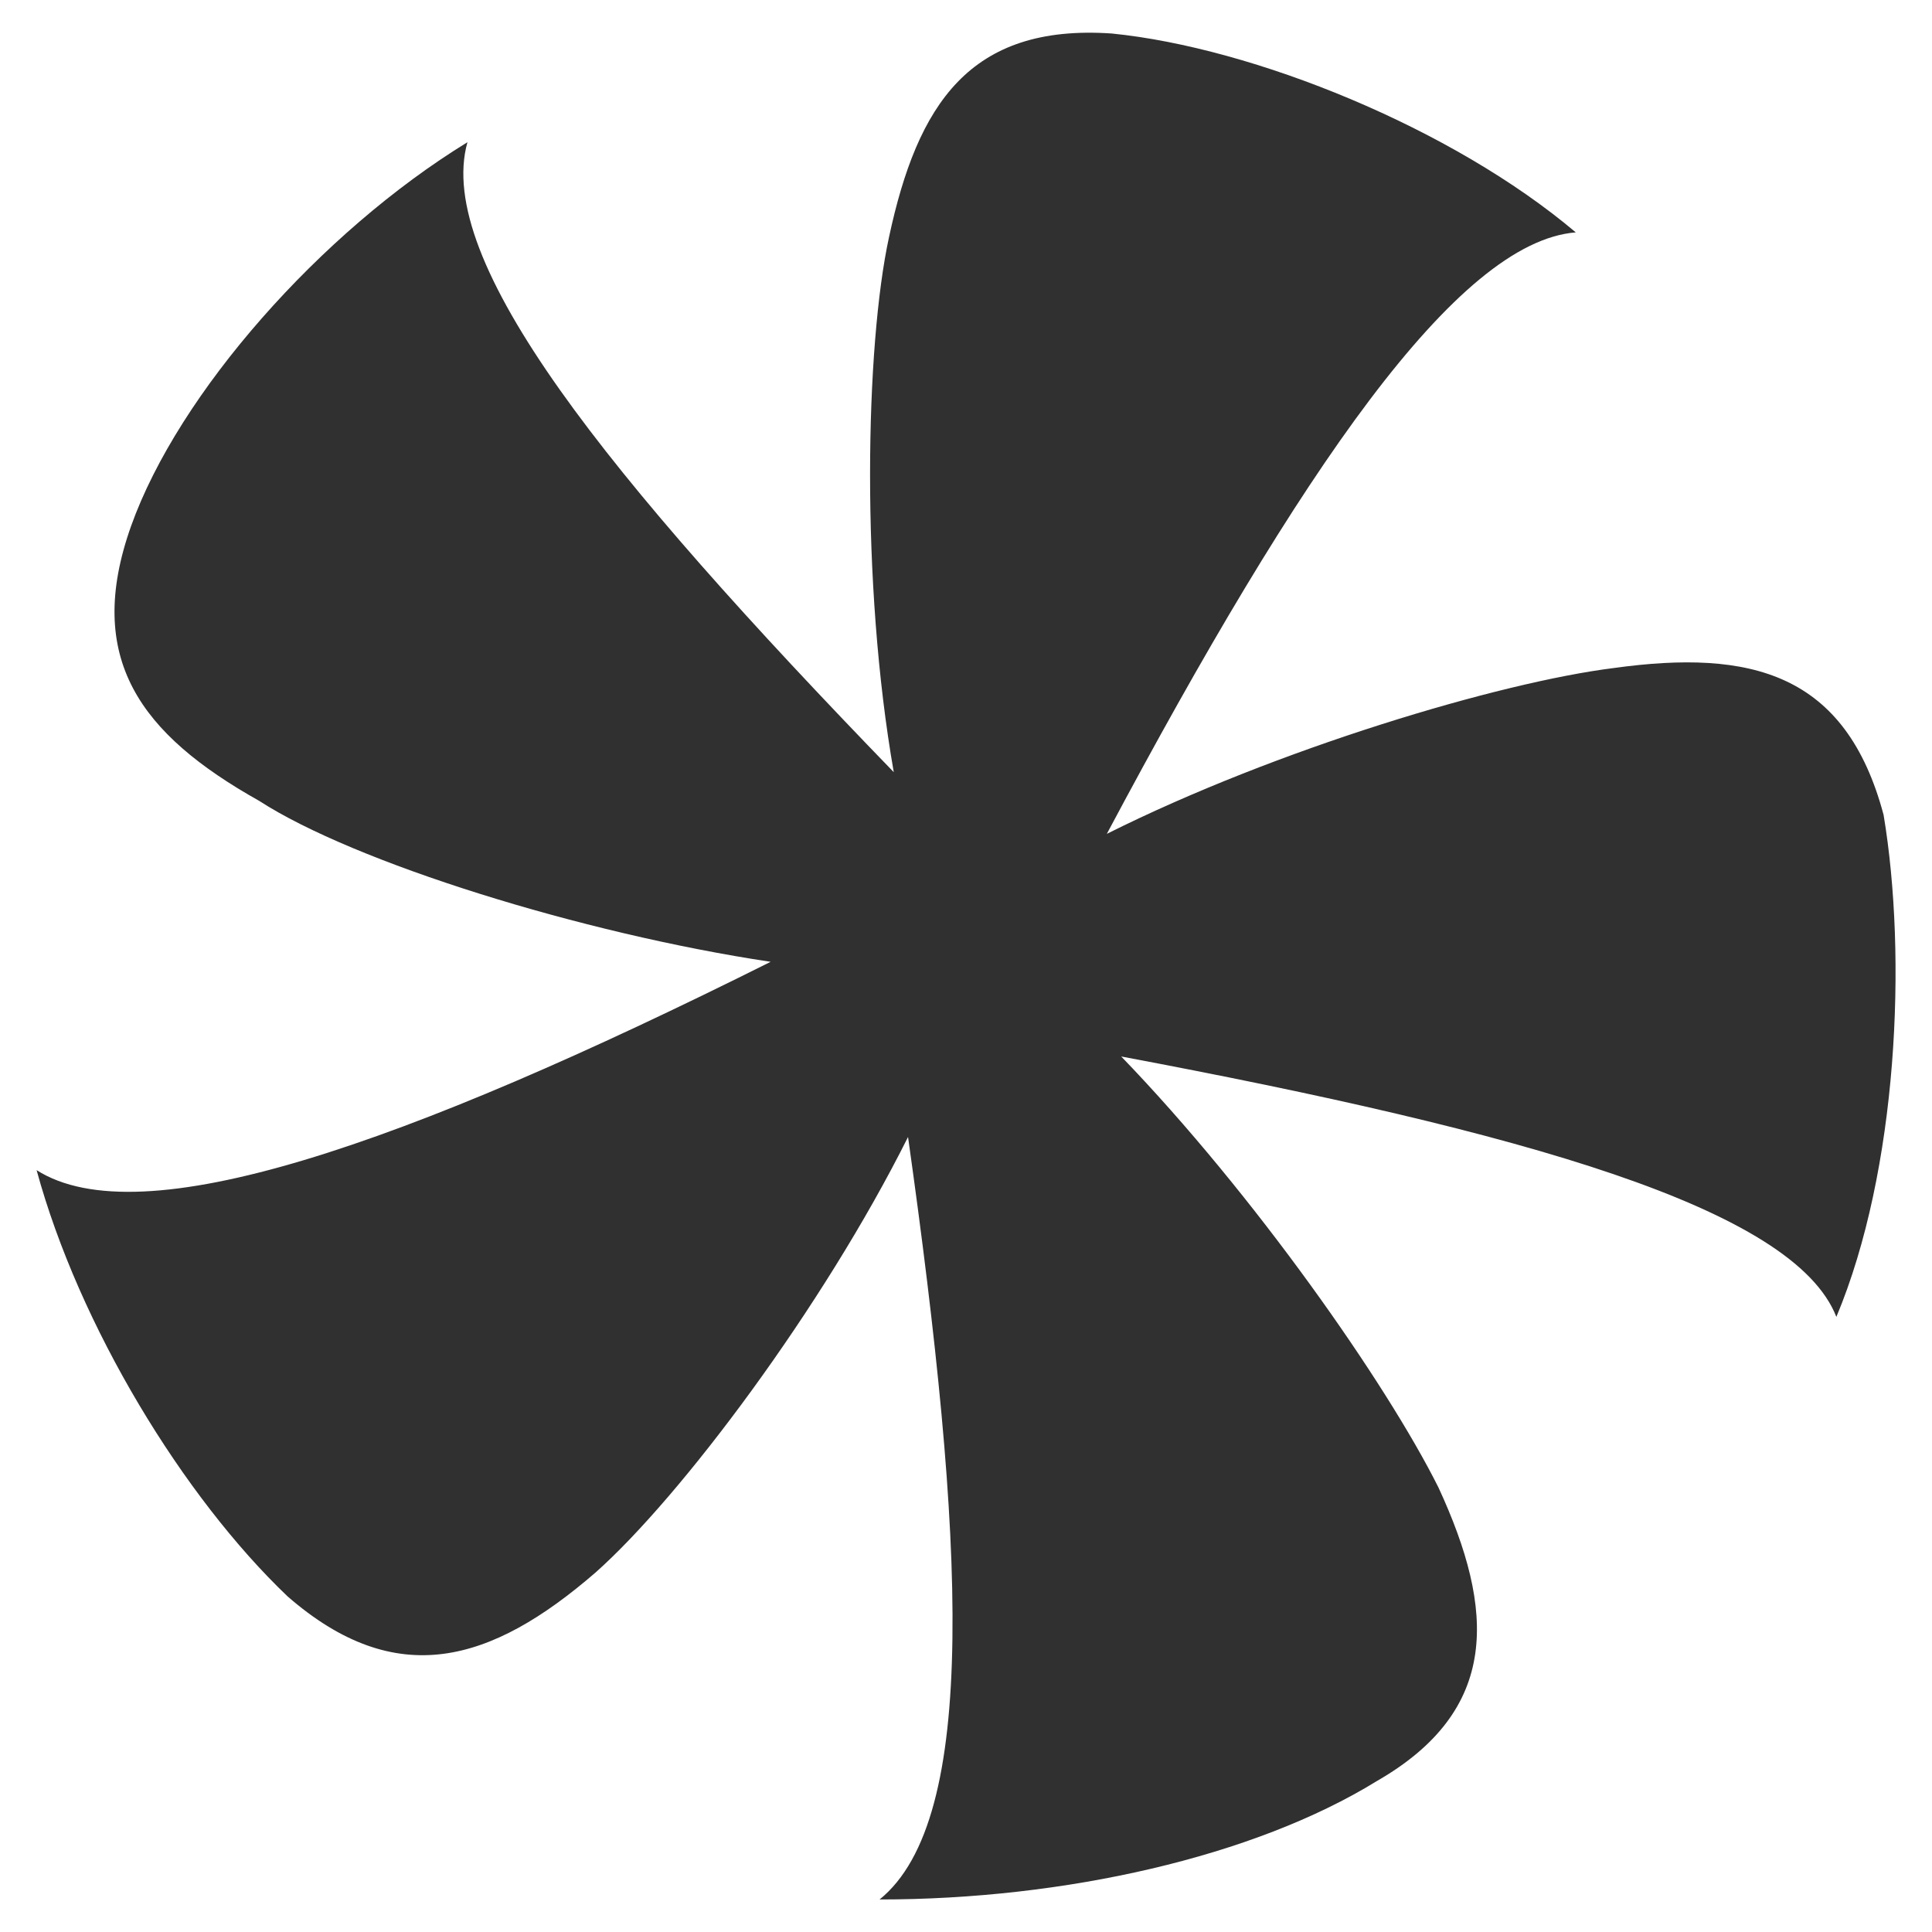 <?xml version="1.0" encoding="utf-8"?>
<!-- Generator: Adobe Illustrator 16.0.0, SVG Export Plug-In . SVG Version: 6.00 Build 0)  -->
<!DOCTYPE svg PUBLIC "-//W3C//DTD SVG 1.1//EN" "http://www.w3.org/Graphics/SVG/1.1/DTD/svg11.dtd">
<svg version="1.1" id="Layer_1" xmlns="http://www.w3.org/2000/svg" xmlns:xlink="http://www.w3.org/1999/xlink" x="0px" y="0px"
	 width="18px" height="18px" viewBox="0 0 18 18" enable-background="new 0 0 18 18" xml:space="preserve">
<g>
	<g>
		<path fill="#303030" d="M8.327,7.194C8.018,5.431,8.062,3.224,8.283,2.208c0.265-1.235,0.75-1.986,2.074-1.896
			c1.323,0.132,3.176,0.882,4.324,1.853c-1.104,0.089-2.56,2.206-4.369,5.604c1.589-0.795,3.663-1.412,4.722-1.545
			c1.279-0.177,2.162,0.045,2.515,1.368c0.221,1.323,0.133,3.31-0.44,4.677c-0.397-1.014-2.913-1.721-6.663-2.426
			c1.235,1.279,2.471,3.045,2.956,4.016c0.53,1.146,0.574,2.074-0.573,2.734c-1.147,0.707-2.912,1.104-4.634,1.104
			c0.927-0.75,0.794-3.354,0.265-7.104c-0.794,1.588-2.118,3.354-2.913,4.059c-0.971,0.84-1.854,1.104-2.868,0.221
			c-0.971-0.926-1.941-2.516-2.338-3.971c0.971,0.617,3.397-0.221,6.839-1.941c-1.765-0.265-3.883-0.928-4.766-1.5
			C1.311,6.842,0.781,6.136,1.222,4.899c0.441-1.235,1.765-2.735,3.133-3.574C4.046,2.429,5.635,4.415,8.327,7.194z"/>
	</g>
</g>
</svg>
